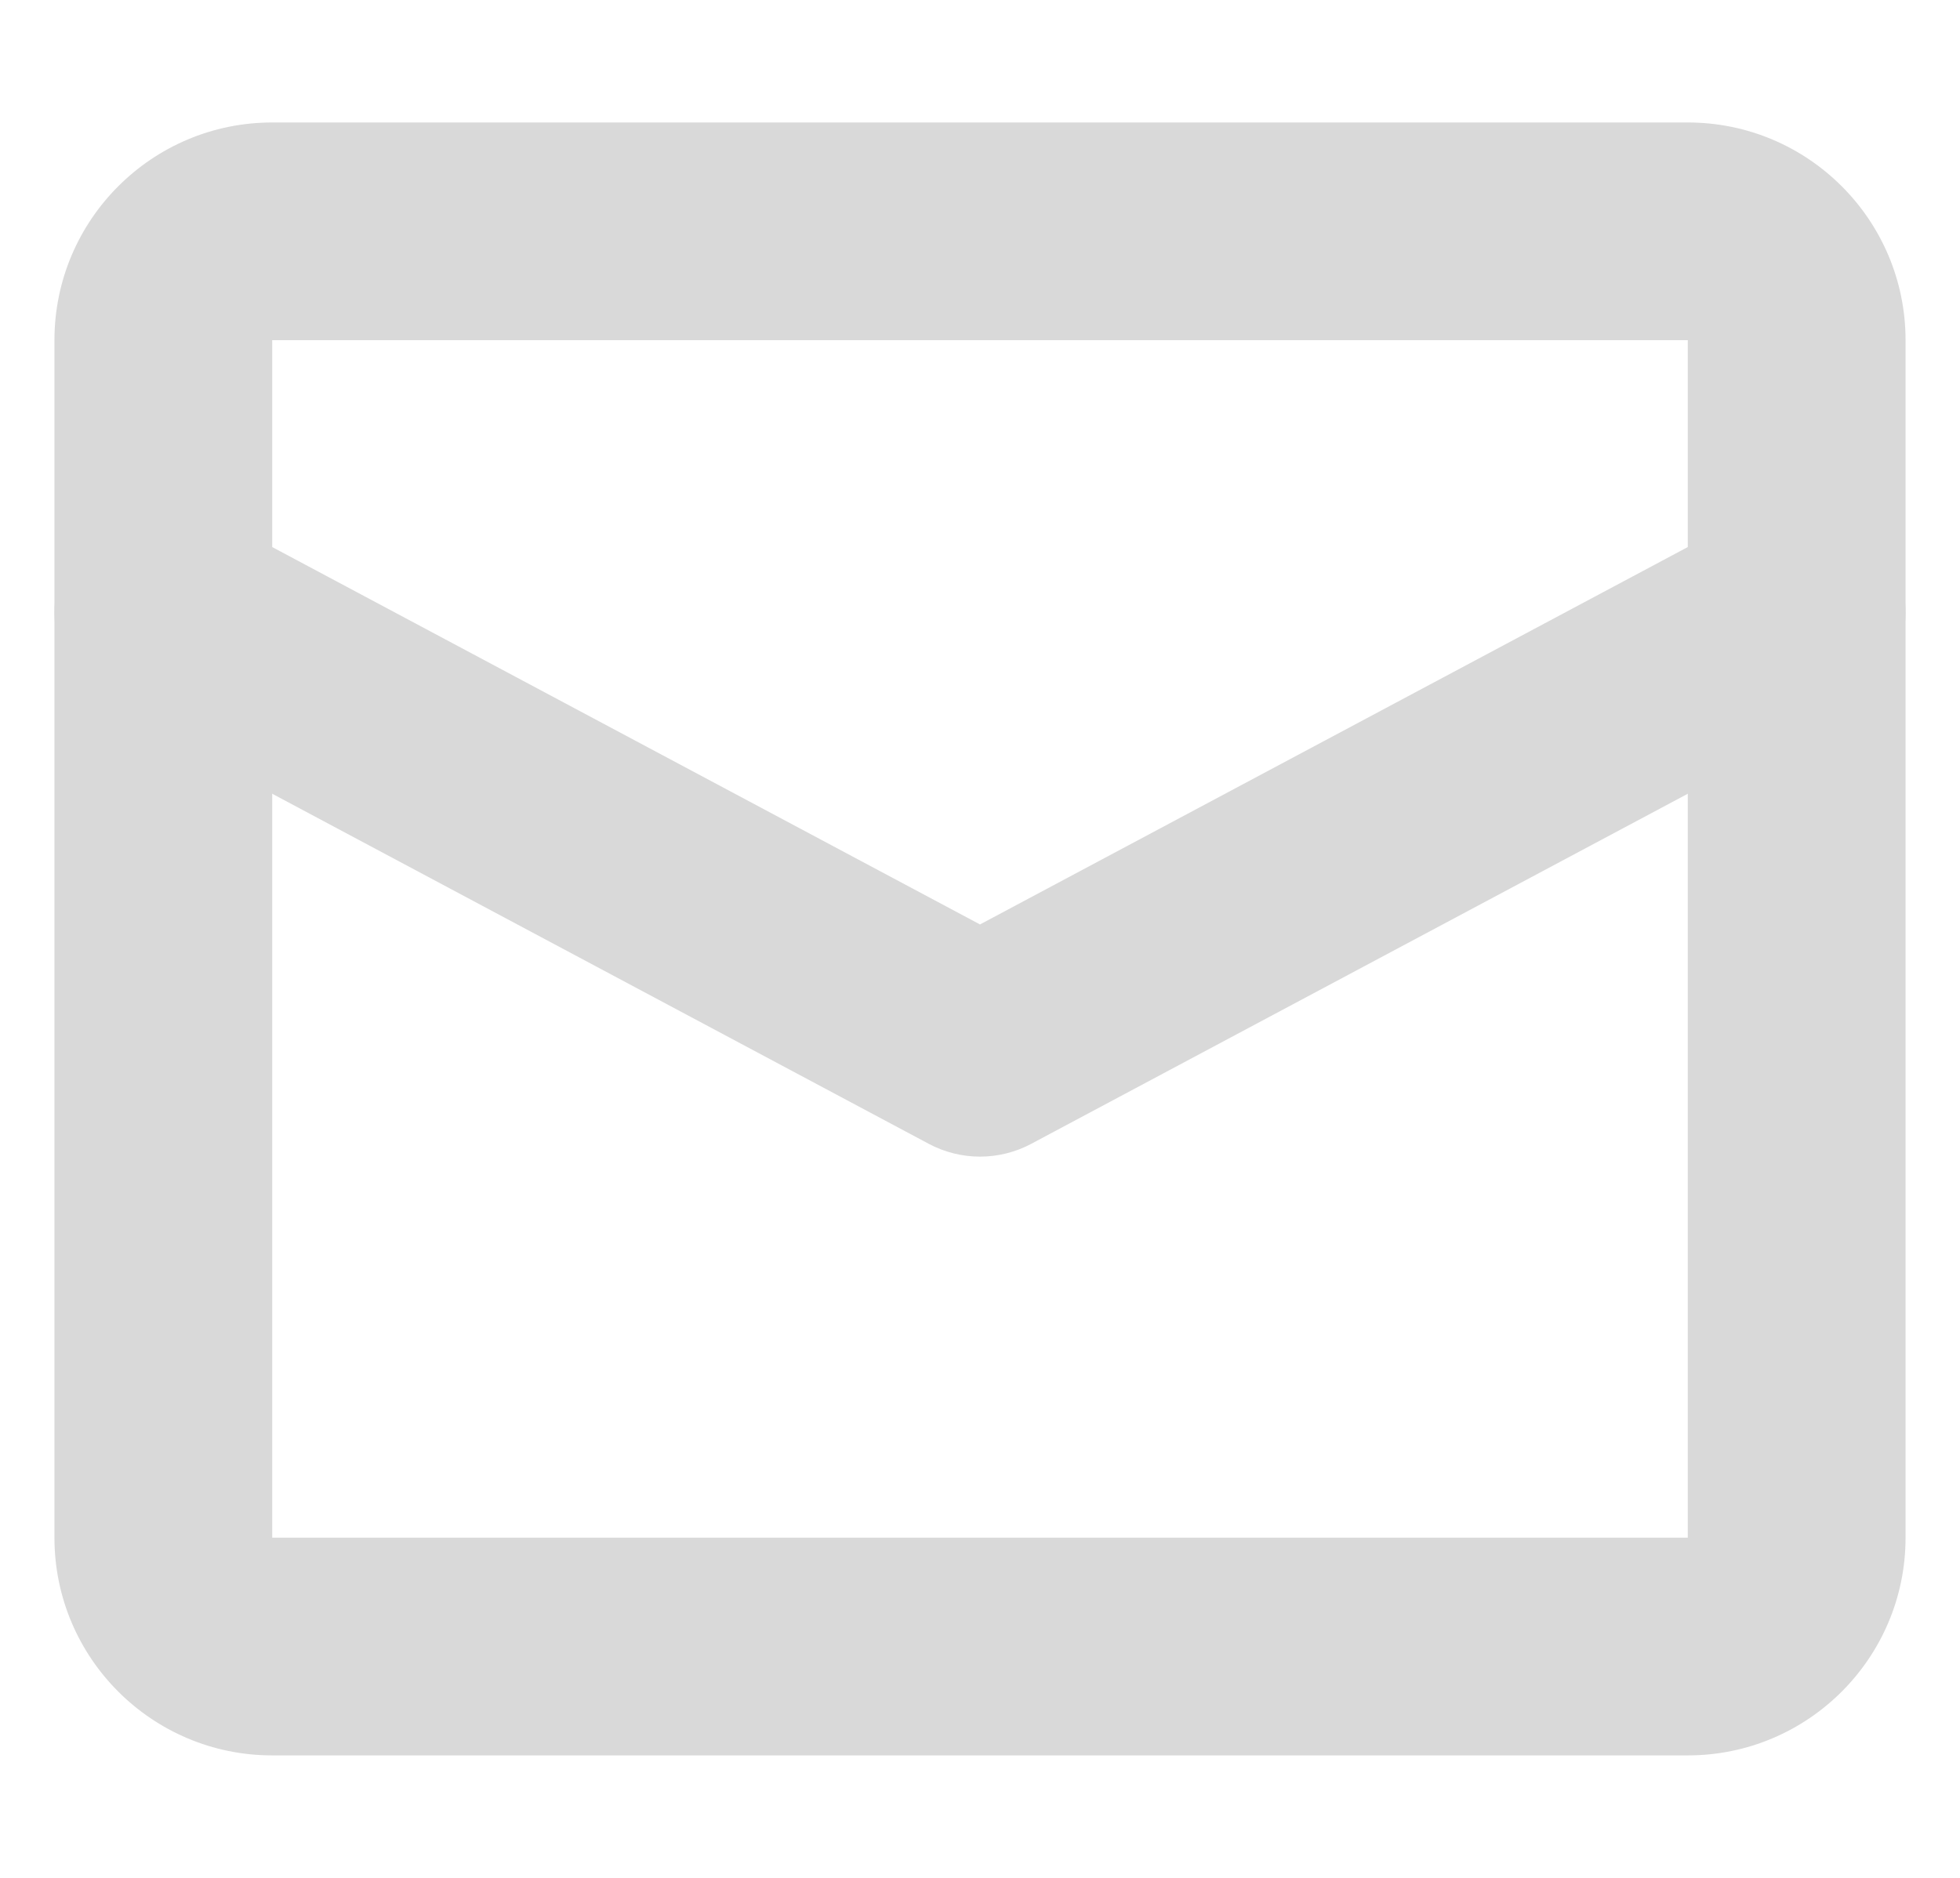 <?xml version="1.0" encoding="UTF-8"?>
<svg width="24px" height="23px" viewBox="0 0 18 16" version="1.1" xmlns="http://www.w3.org/2000/svg" xmlns:xlink="http://www.w3.org/1999/xlink">
    <!-- Generator: Sketch 50.2 (55047) - http://www.bohemiancoding.com/sketch -->
    <title>icon</title>
    <desc>Created with Sketch.</desc>
    <defs></defs>
    <g id="Page-1" stroke="none" stroke-width="1" fill="none" fill-rule="evenodd">
        <g id="TWITTER-PROFILE-2018" transform="translate(-345, -16)" fill="#D9D9D9" fill-rule="nonzero">
            <g id="Header">
                <g id="Left-side" transform="translate(128, 8)">
                    <g id="Discover" transform="translate(217, 7)">
                        <g id="icon" transform="translate(0, 1)">
                            <path d="M9,7.867 L16.029,4.118 C16.517,3.858 17.122,4.042 17.382,4.529 C17.642,5.017 17.458,5.622 16.971,5.882 L9.471,9.882 C9.176,10.039 8.824,10.039 8.529,9.882 L1.029,5.882 C0.542,5.622 0.358,5.017 0.618,4.529 C0.878,4.042 1.483,3.858 1.971,4.118 L9,7.867 Z" id="Shape"></path>
                            <path d="M15.5,13.5 L15.5,2.5 L2.5,2.5 L2.5,13.5 L15.5,13.5 Z M15.5,15.5 L2.5,15.5 C1.396,15.5 0.5,14.604 0.5,13.5 L0.5,2.5 C0.5,1.396 1.396,0.5 2.5,0.5 L15.5,0.5 C16.604,0.5 17.5,1.396 17.5,2.5 L17.5,13.5 C17.5,14.604 16.604,15.5 15.5,15.5 Z" id="Shape"></path>
                        </g>
                    </g>
                </g>
            </g>
        </g>
    </g>
</svg>